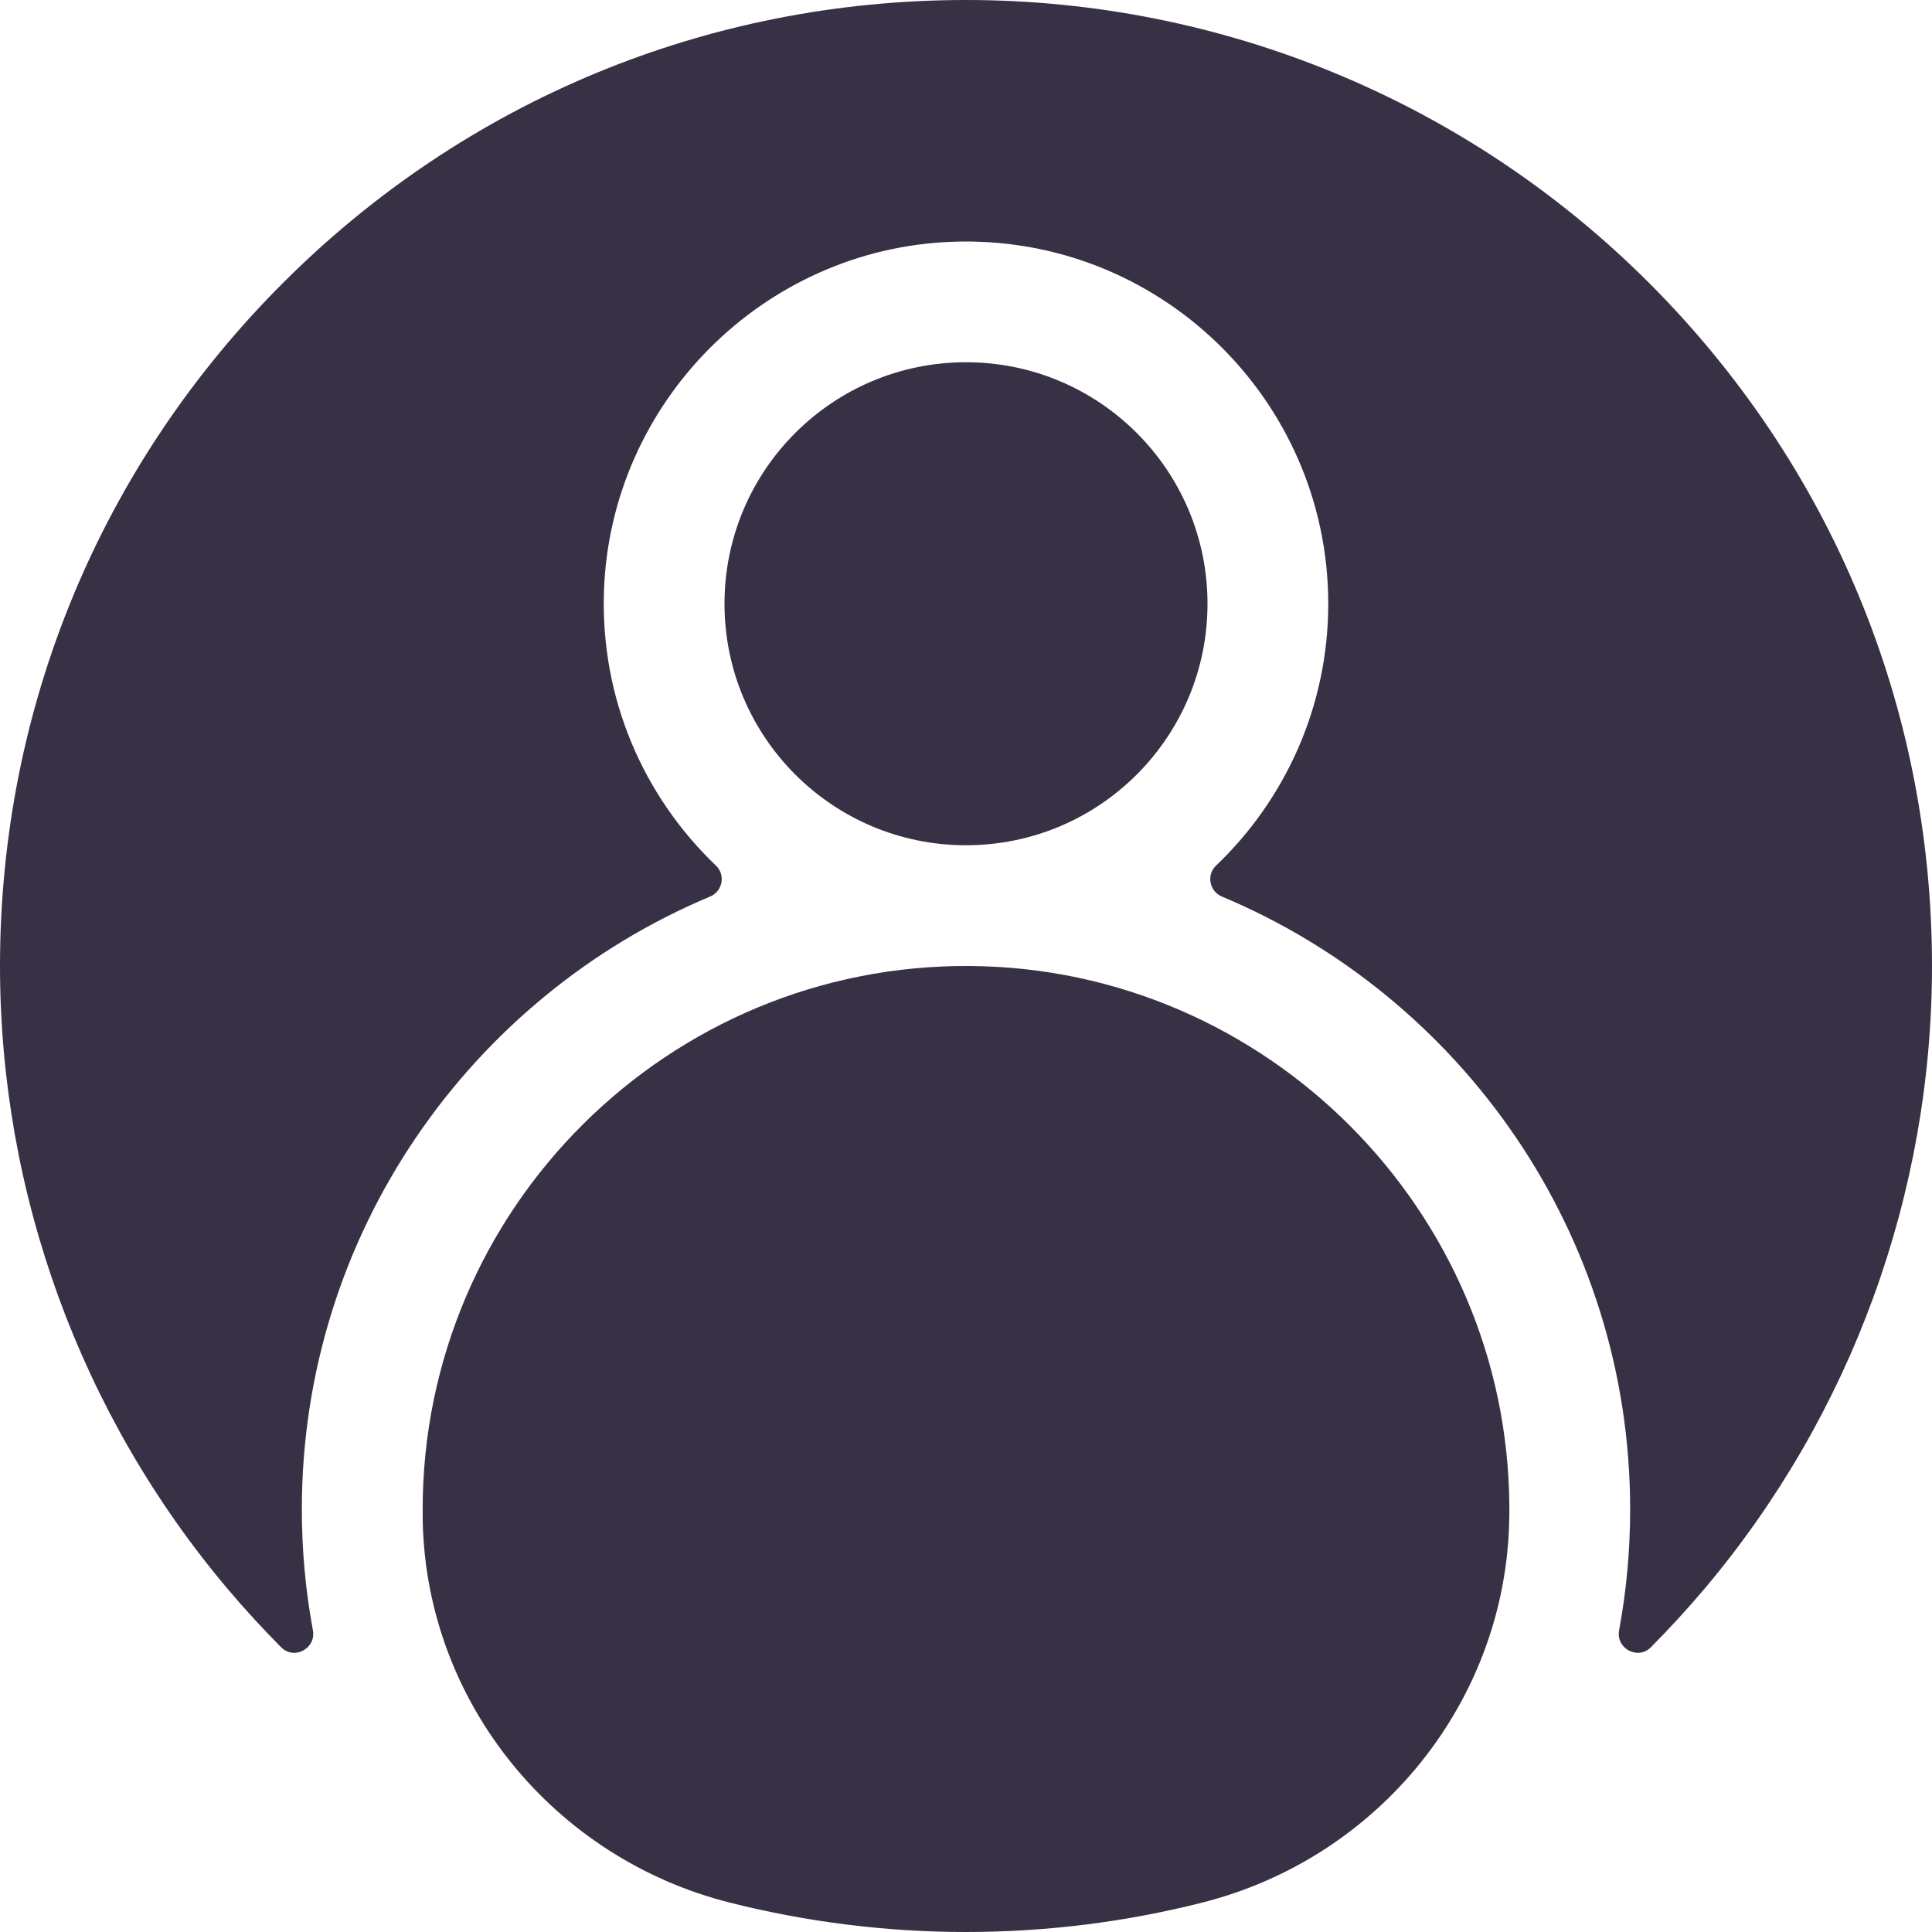 <svg width="26" height="26" viewBox="0 0 26 26" fill="#383045" xmlns="http://www.w3.org/2000/svg">
<path d="M20.311 20.436C20.312 20.381 20.313 20.326 20.312 20.272C20.291 16.288 17.04 13.03 13.056 13C8.998 12.969 5.688 16.262 5.688 20.312C5.688 20.369 5.688 20.425 5.689 20.482C5.745 22.92 7.458 25.009 9.823 25.605C10.855 25.865 11.922 26 13 26C14.078 26 15.145 25.866 16.176 25.605C18.558 25.005 20.271 22.891 20.311 20.436Z"/>
<path d="M22.192 3.807C19.751 1.366 16.452 0 13 0C9.528 0 6.263 1.352 3.808 3.808C1.352 6.263 0 9.528 0 13C0 16.064 1.087 19.04 3.06 21.379C3.29 21.651 3.532 21.915 3.783 22.168C3.959 22.345 4.256 22.185 4.211 21.94C4.113 21.412 4.062 20.868 4.062 20.312C4.062 16.604 6.333 13.416 9.557 12.065C9.724 11.995 9.767 11.775 9.636 11.65C8.667 10.725 8.078 9.406 8.128 7.953C8.216 5.415 10.269 3.352 12.807 3.254C15.583 3.146 17.875 5.373 17.875 8.125C17.875 9.51 17.294 10.762 16.364 11.65C16.233 11.775 16.276 11.995 16.443 12.065C19.667 13.416 21.938 16.604 21.938 20.312C21.938 20.868 21.887 21.412 21.789 21.94C21.744 22.185 22.041 22.345 22.217 22.168C22.468 21.915 22.71 21.651 22.94 21.379C24.913 19.04 26 16.064 26 13C26 9.527 24.648 6.263 22.192 3.807Z"/>
<path d="M13 11.375C14.795 11.375 16.25 9.92 16.25 8.125C16.25 6.33 14.795 4.875 13 4.875C11.205 4.875 9.75 6.33 9.75 8.125C9.75 9.92 11.205 11.375 13 11.375Z"/>
</svg>

